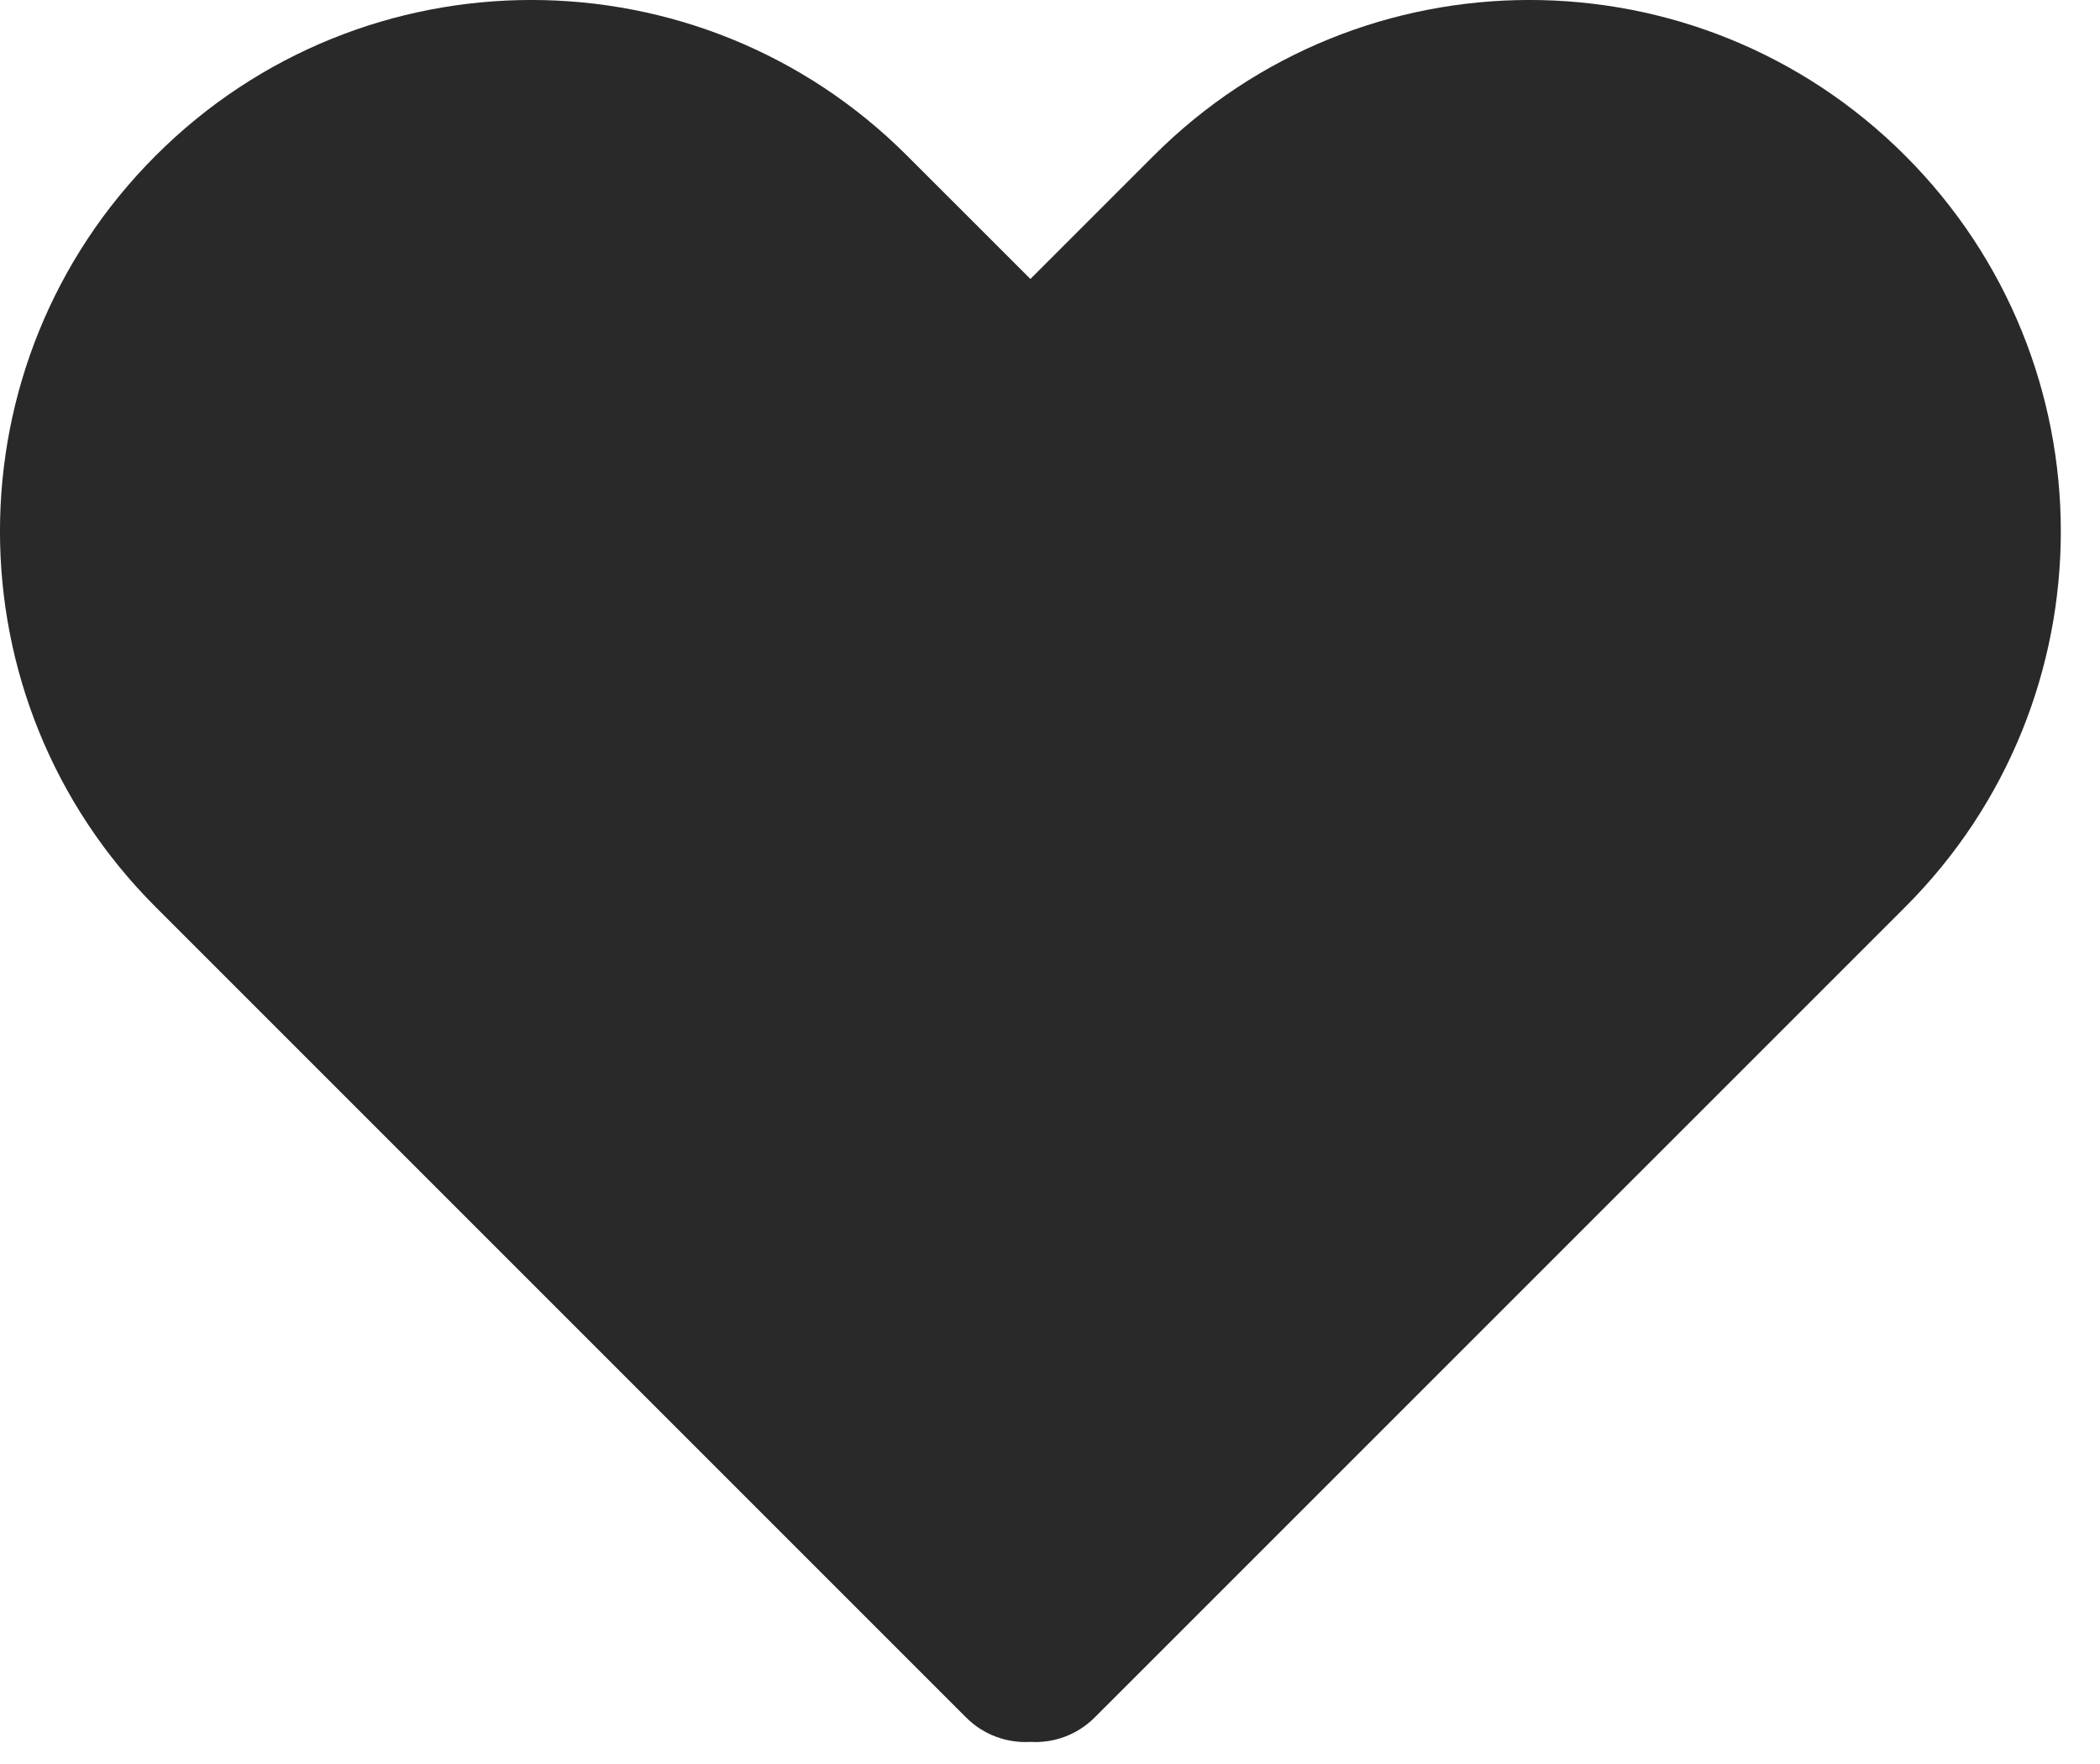 <svg width="25" height="21" viewBox="0 0 25 21" fill="none" xmlns="http://www.w3.org/2000/svg">
<path fill-rule="evenodd" clip-rule="evenodd" d="M10.798 1.853C8.328 -0.618 4.323 -0.618 1.853 1.853C-0.618 4.323 -0.618 8.328 1.853 10.798L11.501 20.446C11.711 20.656 11.992 20.753 12.267 20.737C12.542 20.753 12.822 20.656 13.032 20.446L22.681 10.798C25.151 8.328 25.151 4.323 22.681 1.853C20.21 -0.618 16.206 -0.618 13.735 1.853L12.267 3.321L10.798 1.853Z" fill="#292929"/>
</svg>
